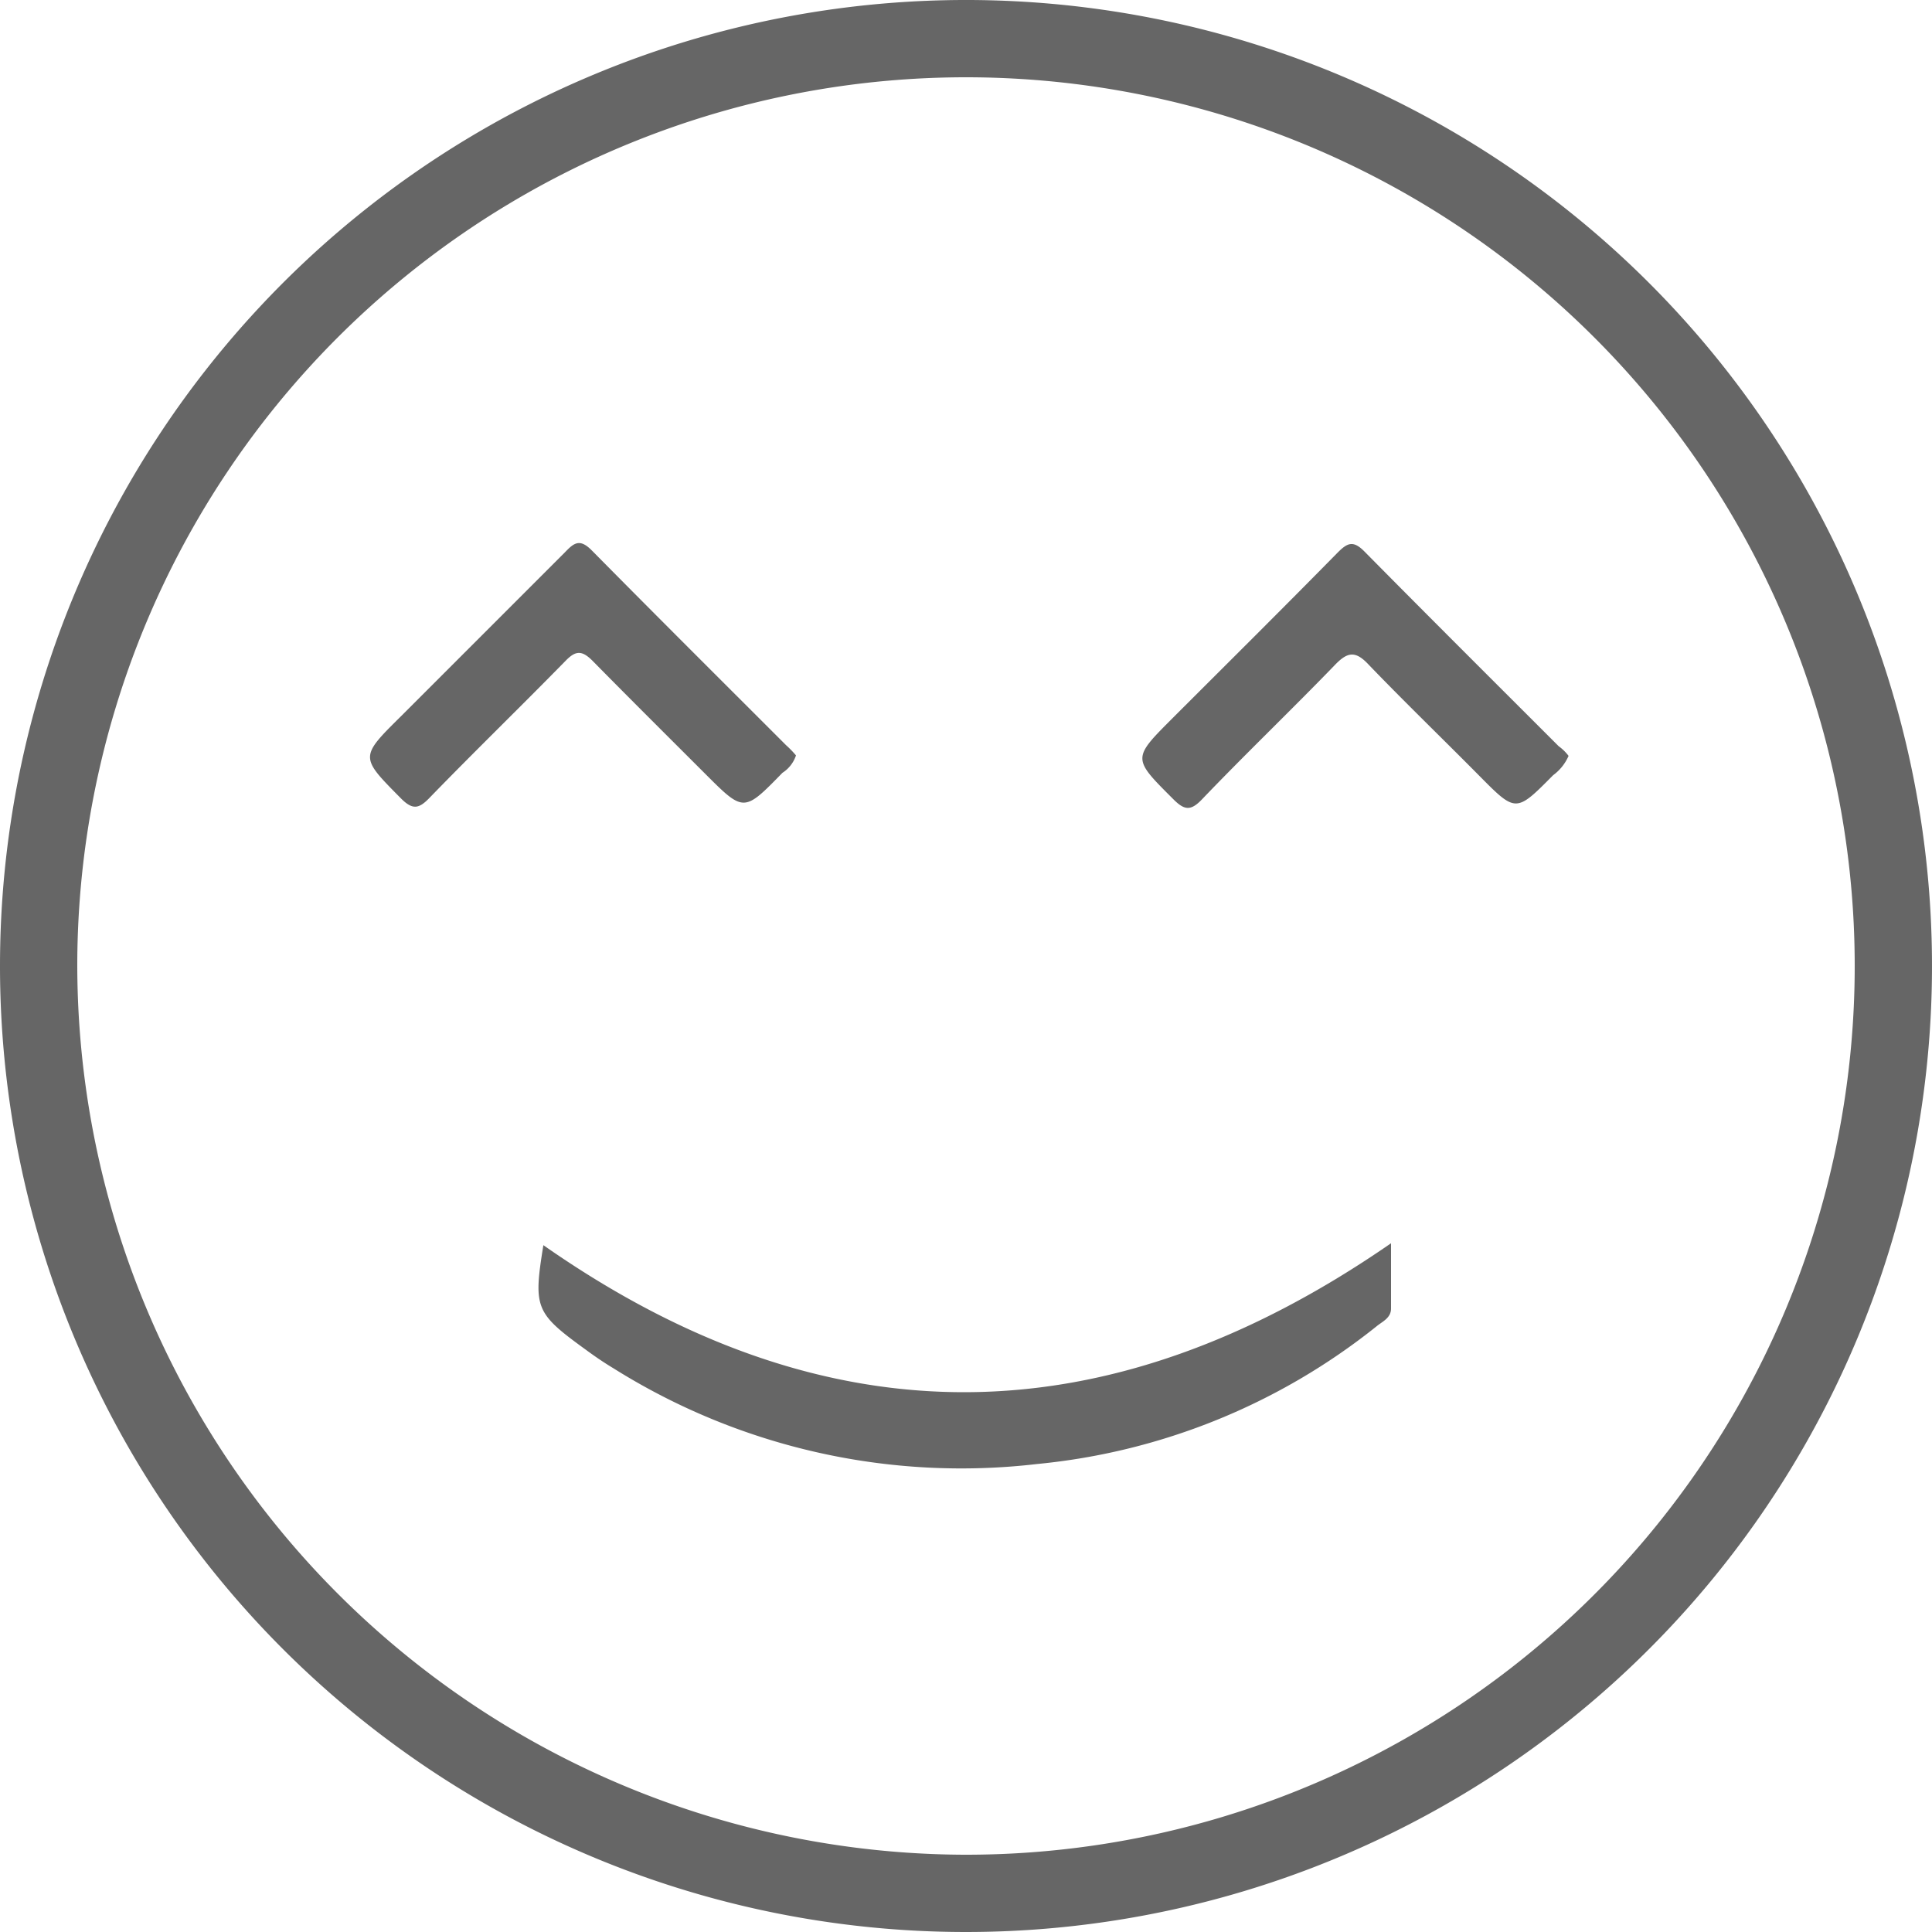 <svg xmlns="http://www.w3.org/2000/svg" viewBox="9640 2899 36 36">
  <defs>
    <style>
      .cls-1 {
        fill: #666;
      }
    </style>
  </defs>
  <g id="Group_334" data-name="Group 334" transform="translate(9640 2899)">
    <path id="Path_668" data-name="Path 668" class="cls-1" d="M0,17.991A18,18,0,1,1,17.982,36,18,18,0,0,1,0,17.991ZM17.964,34.56A16.56,16.56,0,1,0,1.44,17.955,16.59,16.59,0,0,0,17.964,34.56Z"/>
    <path id="Path_669" data-name="Path 669" class="cls-1" d="M111.578,257.436c5.274,3.69,10.5,3.627,15.795-.036v1.215c0,.18-.162.243-.27.333a11.957,11.957,0,0,1-6.318,2.565,12.189,12.189,0,0,1-7.9-1.782c-.18-.108-.351-.225-.522-.351C111.425,258.7,111.389,258.606,111.578,257.436Z" transform="translate(-101.453 -234.234)"/>
    <path id="Path_670" data-name="Path 670" class="cls-1" d="M84.538,116.394a.615.615,0,0,1-.252.324c-.72.738-.72.738-1.44.018-.7-.7-1.4-1.395-2.1-2.106-.2-.2-.315-.189-.5,0-.837.855-1.7,1.692-2.538,2.556-.2.207-.315.225-.531.009-.765-.774-.774-.765.009-1.539l3.051-3.051c.171-.18.279-.252.5-.027,1.2,1.215,2.412,2.421,3.618,3.627A1.872,1.872,0,0,1,84.538,116.394Z" transform="translate(-69.706 -102.318)"/>
    <path id="Path_671" data-name="Path 671" class="cls-1" d="M244.5,116.584a.884.884,0,0,1-.288.36c-.693.7-.693.7-1.377.009s-1.386-1.368-2.061-2.07c-.252-.27-.4-.234-.639.018-.81.837-1.656,1.647-2.466,2.493-.207.216-.324.207-.531,0-.765-.765-.774-.756-.018-1.512,1.026-1.026,2.061-2.052,3.078-3.087.18-.18.288-.234.5-.018,1.2,1.215,2.412,2.421,3.618,3.627A.853.853,0,0,1,244.5,116.584Z" transform="translate(-215.272 -102.499)"/>
  </g>
</svg>
